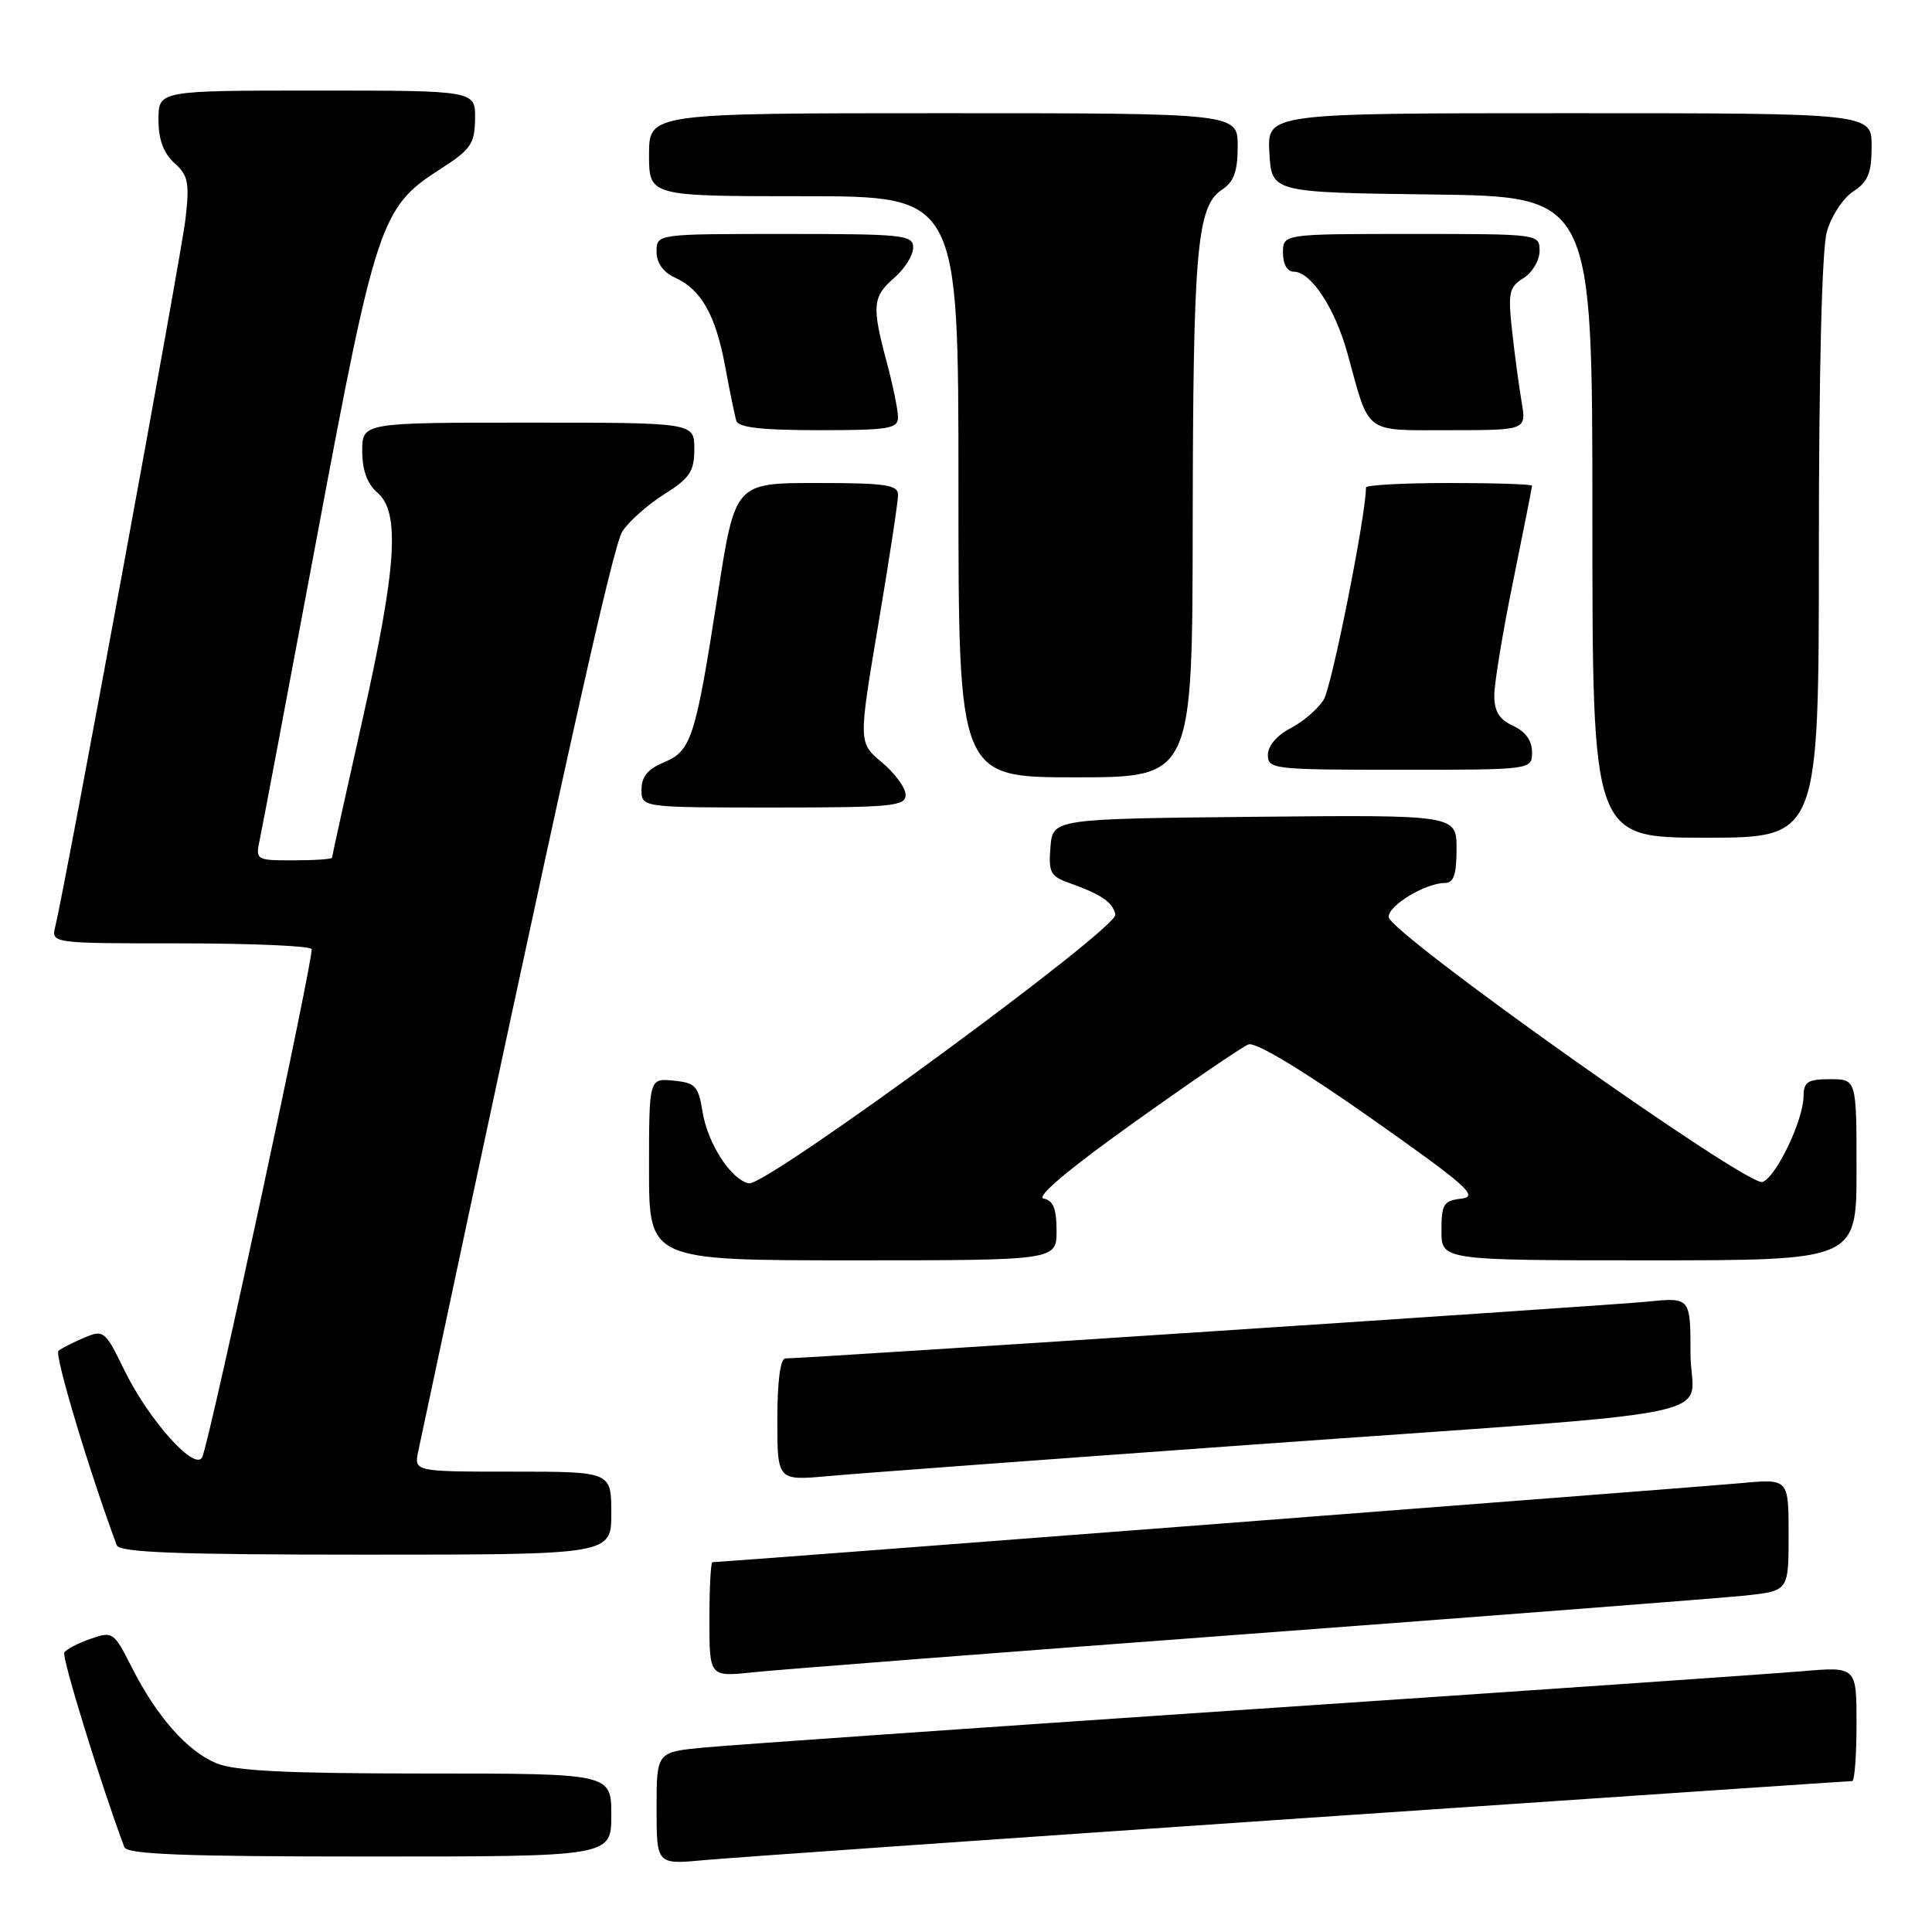 <?xml version="1.0" encoding="UTF-8" standalone="no"?>
<!DOCTYPE svg PUBLIC "-//W3C//DTD SVG 1.1//EN" "http://www.w3.org/Graphics/SVG/1.1/DTD/svg11.dtd" >
<svg xmlns="http://www.w3.org/2000/svg" xmlns:xlink="http://www.w3.org/1999/xlink" version="1.1" viewBox="0 0 256 256">
 <g >
 <path fill="currentColor"
d=" M 172.18 240.95 C 212.15 238.23 245.11 236.00 245.43 236.00 C 245.74 236.00 246.00 232.59 246.00 228.41 C 246.00 220.83 246.00 220.83 238.75 221.45 C 234.76 221.79 201.80 224.07 165.50 226.51 C 129.20 228.96 96.69 231.23 93.25 231.56 C 87.00 232.16 87.00 232.16 87.00 239.61 C 87.00 247.06 87.00 247.06 93.25 246.48 C 96.69 246.16 132.20 243.68 172.18 240.95 Z  M 81.00 240.50 C 81.00 235.00 81.00 235.00 56.47 235.00 C 38.01 235.00 31.13 234.66 28.67 233.64 C 24.78 232.01 20.78 227.48 17.45 220.91 C 15.08 216.23 14.93 216.13 12.01 217.15 C 10.35 217.72 8.78 218.54 8.52 218.97 C 8.16 219.56 13.30 236.25 16.47 244.75 C 16.83 245.71 24.26 246.00 48.97 246.00 C 81.00 246.00 81.00 246.00 81.00 240.50 Z  M 165.50 216.50 C 198.50 214.04 228.09 211.75 231.25 211.42 C 237.00 210.80 237.00 210.80 237.00 203.37 C 237.00 195.94 237.00 195.94 230.75 196.52 C 225.36 197.02 95.50 207.00 94.40 207.00 C 94.18 207.00 94.00 210.42 94.00 214.60 C 94.00 222.20 94.00 222.20 99.75 221.59 C 102.91 221.25 132.50 218.96 165.50 216.50 Z  M 81.00 200.50 C 81.00 195.00 81.00 195.00 67.92 195.00 C 54.84 195.00 54.84 195.00 55.43 192.25 C 74.94 100.56 81.20 72.34 82.48 70.39 C 83.35 69.07 85.84 66.86 88.03 65.48 C 91.42 63.34 92.00 62.46 92.00 59.49 C 92.00 56.00 92.00 56.00 70.00 56.00 C 48.00 56.00 48.00 56.00 48.00 59.78 C 48.00 62.32 48.66 64.12 50.00 65.27 C 53.05 67.88 52.57 75.18 48.00 95.50 C 45.80 105.28 44.00 113.45 44.00 113.64 C 44.00 113.84 41.71 114.00 38.92 114.00 C 33.90 114.00 33.85 113.97 34.42 111.25 C 34.74 109.74 38.15 91.68 42.00 71.12 C 49.77 29.56 50.48 27.45 58.20 22.50 C 62.39 19.82 62.90 19.10 62.95 15.75 C 63.00 12.00 63.00 12.00 42.00 12.00 C 21.00 12.00 21.00 12.00 21.00 15.85 C 21.00 18.49 21.66 20.29 23.11 21.60 C 24.94 23.25 25.13 24.21 24.58 29.00 C 24.02 33.88 8.71 117.06 7.33 122.75 C 6.78 125.00 6.78 125.00 23.83 125.00 C 33.21 125.00 41.07 125.34 41.29 125.75 C 41.67 126.43 28.11 189.50 26.83 193.00 C 26.03 195.21 19.80 188.33 16.49 181.58 C 13.92 176.31 13.74 176.16 11.16 177.25 C 9.70 177.87 8.16 178.65 7.75 178.99 C 7.17 179.46 11.81 194.93 15.47 204.75 C 15.83 205.71 23.36 206.00 48.47 206.00 C 81.00 206.00 81.00 206.00 81.00 200.50 Z  M 165.00 191.49 C 231.72 186.70 224.00 188.29 224.00 179.38 C 224.00 171.90 224.00 171.90 218.25 172.48 C 213.15 172.99 106.75 180.00 104.07 180.00 C 103.40 180.00 103.00 183.02 103.00 188.10 C 103.00 196.20 103.00 196.20 109.75 195.59 C 113.46 195.25 138.32 193.41 165.00 191.49 Z  M 140.00 163.07 C 140.00 160.17 139.56 159.06 138.29 158.82 C 137.21 158.61 141.54 154.96 150.26 148.73 C 157.78 143.36 164.61 138.70 165.43 138.39 C 166.36 138.03 172.63 141.81 181.64 148.15 C 194.35 157.10 195.98 158.54 193.67 158.82 C 191.28 159.10 191.00 159.55 191.00 163.07 C 191.00 167.00 191.00 167.00 218.50 167.00 C 246.00 167.00 246.00 167.00 246.00 155.00 C 246.00 143.00 246.00 143.00 242.50 143.00 C 239.54 143.00 239.00 143.35 238.98 145.25 C 238.95 148.44 235.38 155.92 233.55 156.62 C 231.64 157.35 184.00 123.57 184.00 121.49 C 184.00 119.95 188.90 117.00 191.45 117.00 C 192.62 117.00 193.00 115.90 193.00 112.48 C 193.00 107.97 193.00 107.97 166.25 108.23 C 139.50 108.50 139.50 108.50 139.19 112.25 C 138.91 115.58 139.19 116.12 141.69 117.00 C 145.93 118.51 147.47 119.56 147.79 121.19 C 148.15 123.01 101.47 157.24 99.24 156.80 C 96.88 156.34 93.77 151.54 93.09 147.31 C 92.54 143.90 92.14 143.47 89.24 143.19 C 86.00 142.87 86.00 142.87 86.00 154.94 C 86.00 167.00 86.00 167.00 113.00 167.00 C 140.00 167.00 140.00 167.00 140.00 163.07 Z  M 241.01 72.75 C 241.01 49.26 241.41 33.05 242.06 30.74 C 242.63 28.67 244.20 26.26 245.55 25.38 C 247.53 24.08 248.00 22.94 248.00 19.38 C 248.00 15.00 248.00 15.00 207.95 15.00 C 167.90 15.00 167.90 15.00 168.20 20.25 C 168.50 25.50 168.50 25.50 189.75 25.77 C 211.00 26.04 211.00 26.04 211.00 68.52 C 211.00 111.00 211.00 111.00 226.00 111.00 C 241.00 111.00 241.00 111.00 241.01 72.75 Z  M 120.00 105.32 C 120.00 104.40 118.59 102.47 116.87 101.03 C 113.74 98.42 113.74 98.42 116.37 82.79 C 117.82 74.20 119.00 66.45 119.00 65.58 C 119.00 64.24 117.39 64.00 108.20 64.00 C 97.40 64.00 97.40 64.00 95.11 78.75 C 92.15 97.82 91.61 99.51 87.96 101.02 C 85.85 101.89 85.00 102.93 85.00 104.62 C 85.00 107.00 85.00 107.00 102.50 107.00 C 118.21 107.00 120.00 106.83 120.00 105.32 Z  M 158.04 69.25 C 158.09 33.09 158.59 27.35 161.91 25.14 C 163.50 24.09 164.00 22.71 164.00 19.38 C 164.00 15.00 164.00 15.00 125.00 15.00 C 86.00 15.00 86.00 15.00 86.00 20.50 C 86.00 26.00 86.00 26.00 106.50 26.00 C 127.00 26.00 127.00 26.00 127.00 64.50 C 127.00 103.00 127.00 103.00 142.50 103.00 C 158.00 103.00 158.00 103.00 158.04 69.25 Z  M 203.00 99.66 C 203.00 98.14 202.13 96.92 200.50 96.18 C 198.67 95.35 198.00 94.26 198.00 92.16 C 198.00 90.57 199.12 83.75 200.50 77.00 C 201.88 70.25 203.00 64.56 203.00 64.36 C 203.00 64.16 198.05 64.00 192.00 64.00 C 185.95 64.00 181.00 64.27 181.00 64.60 C 181.00 68.26 176.46 91.04 175.39 92.73 C 174.62 93.96 172.64 95.65 170.99 96.50 C 169.20 97.43 168.00 98.84 168.00 100.03 C 168.00 101.92 168.74 102.00 185.50 102.00 C 203.00 102.00 203.00 102.00 203.00 99.66 Z  M 118.99 55.25 C 118.98 54.29 118.31 51.02 117.50 48.00 C 115.50 40.53 115.60 39.33 118.50 36.81 C 119.88 35.62 121.00 33.82 121.00 32.82 C 121.00 31.13 119.77 31.00 104.00 31.00 C 87.00 31.00 87.00 31.00 87.00 33.34 C 87.00 34.85 87.87 36.07 89.45 36.79 C 92.93 38.38 94.83 41.76 96.09 48.57 C 96.69 51.83 97.36 55.06 97.56 55.75 C 97.83 56.65 100.91 57.00 108.47 57.00 C 117.84 57.00 119.00 56.81 118.99 55.25 Z  M 201.62 53.25 C 201.27 51.19 200.70 46.95 200.36 43.84 C 199.80 38.78 199.96 38.04 201.87 36.85 C 203.04 36.12 204.00 34.50 204.00 33.26 C 204.00 31.00 203.98 31.00 187.00 31.00 C 170.00 31.00 170.00 31.00 170.00 33.50 C 170.00 35.00 170.57 36.00 171.43 36.00 C 173.72 36.00 176.92 40.88 178.57 46.91 C 181.53 57.69 180.61 57.00 192.11 57.00 C 202.26 57.00 202.26 57.00 201.62 53.25 Z "/>
</g>
</svg>